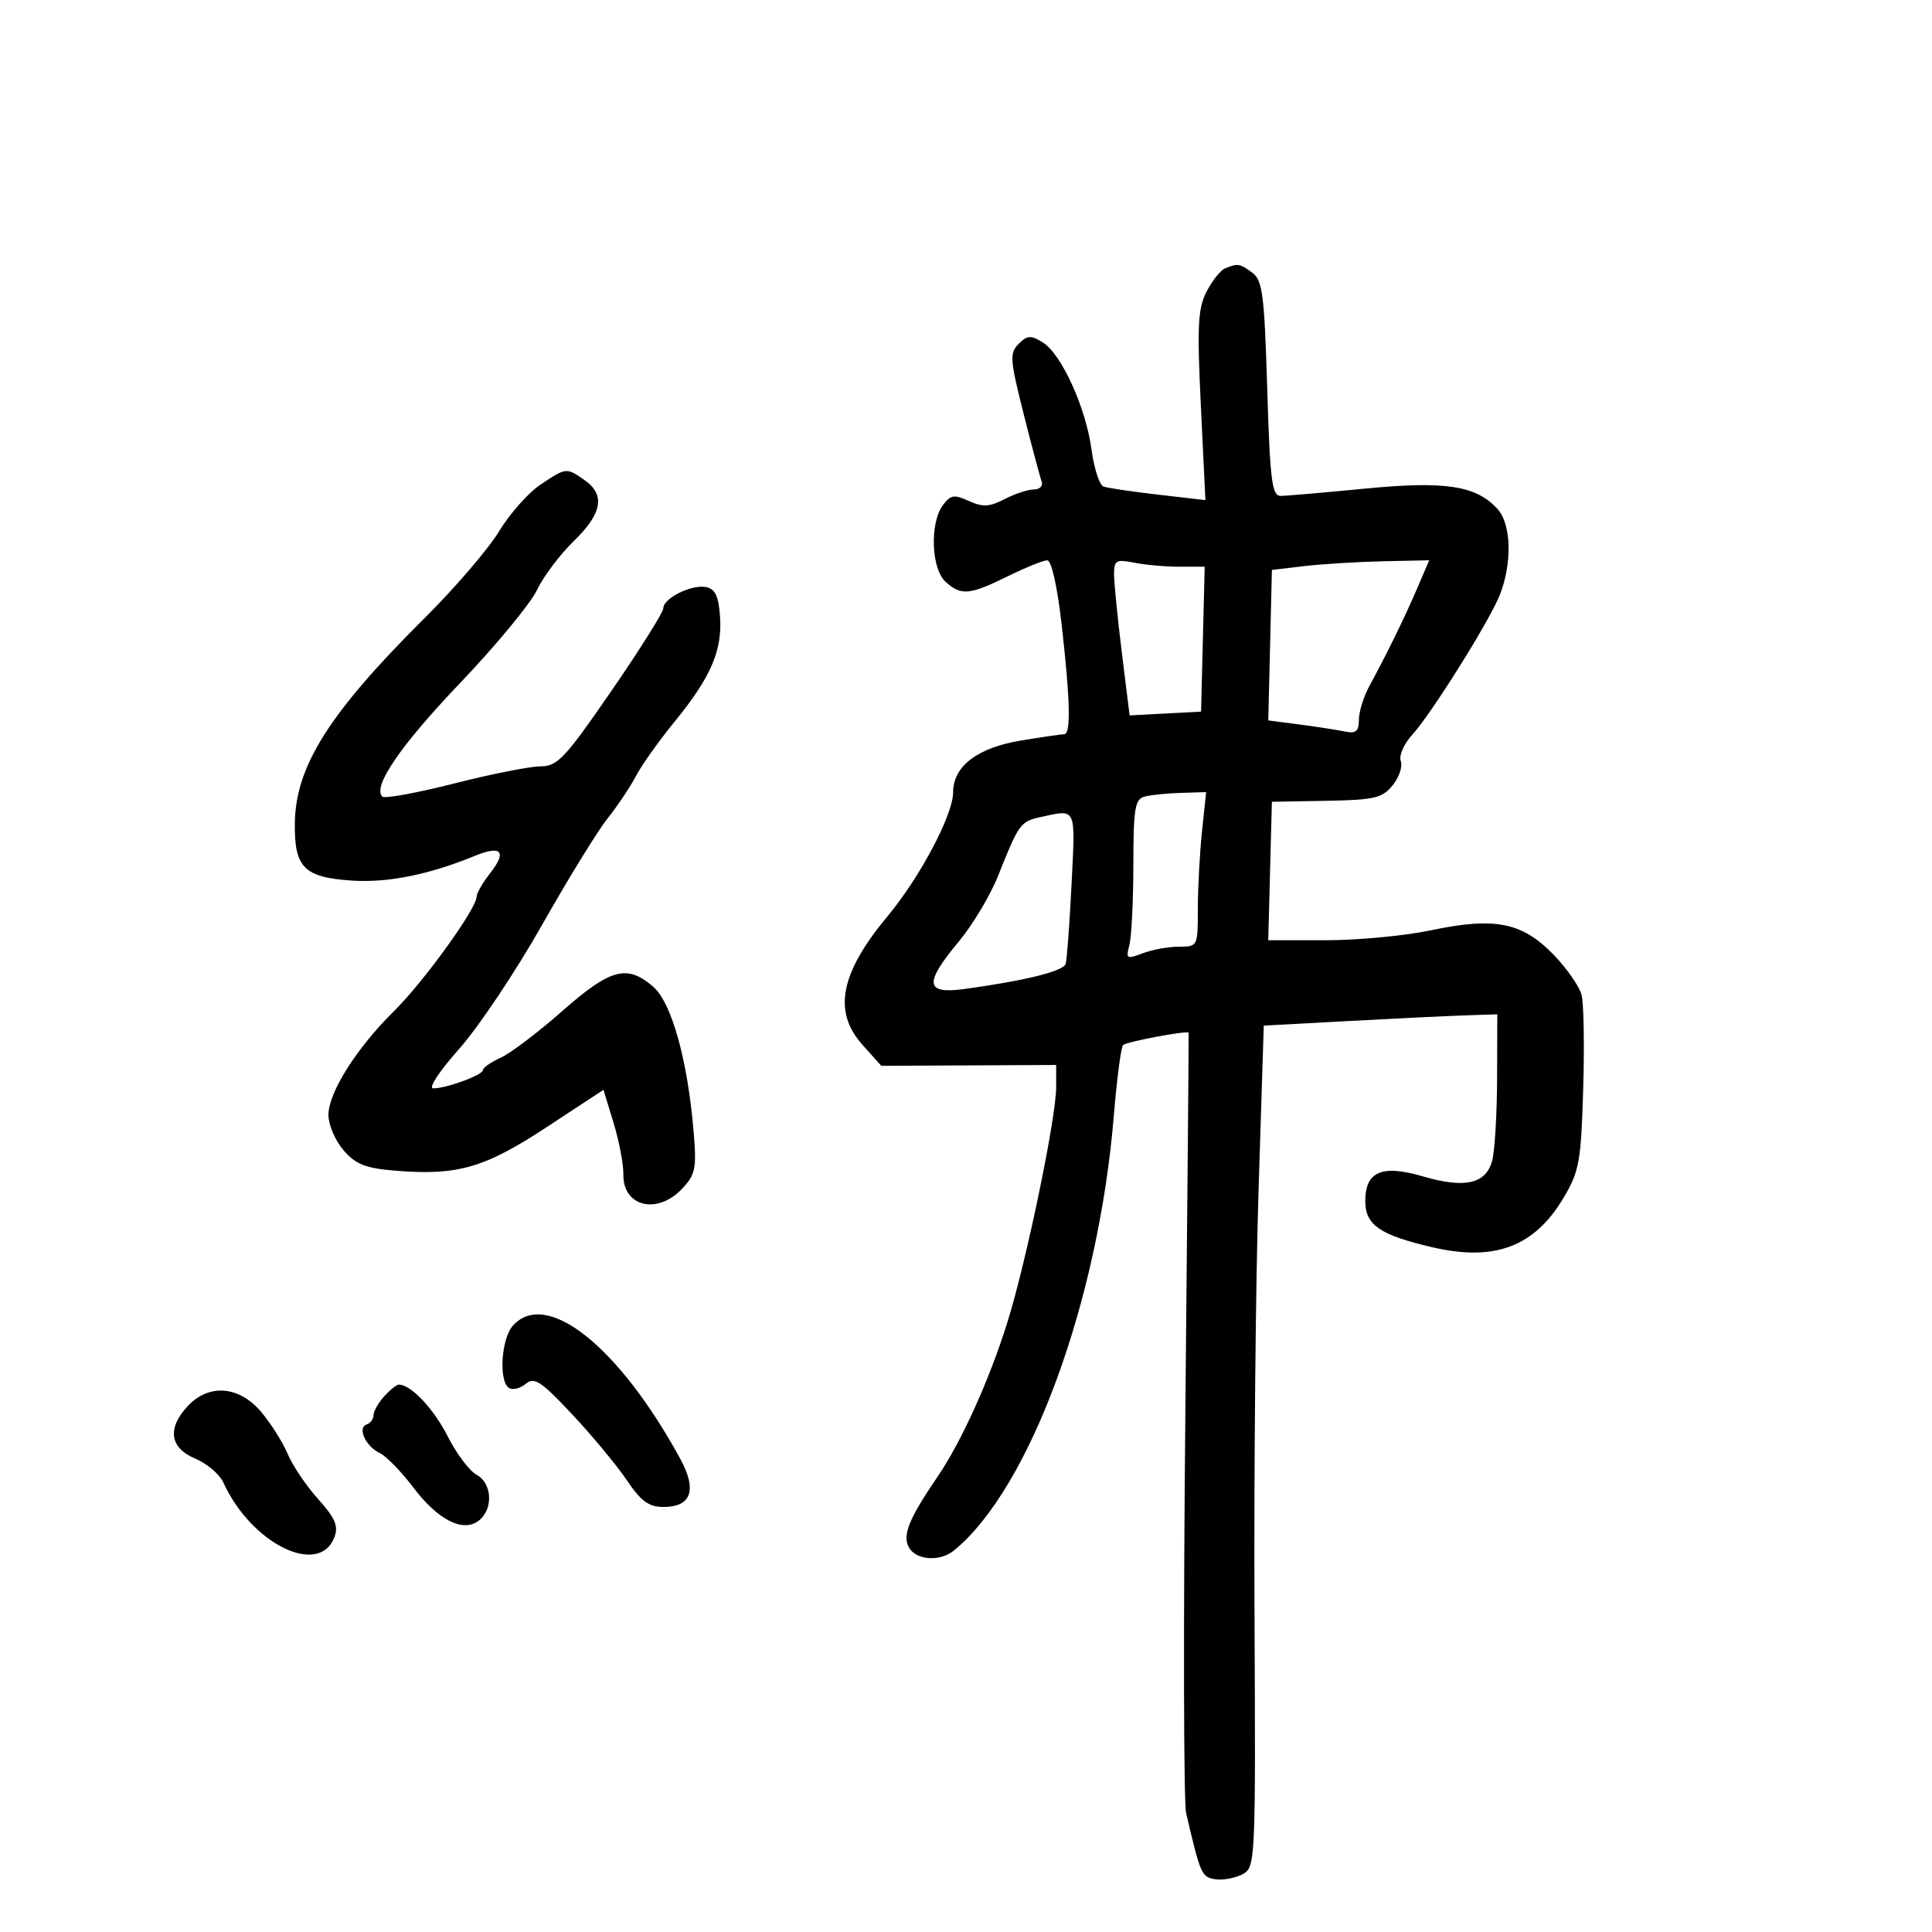 <svg xmlns="http://www.w3.org/2000/svg" width="300" height="300" viewBox="0 0 300 300" version="1.1">
	<path d="M 190.229 41.669 C 189.530 41.951, 188.239 43.572, 187.360 45.271 C 186.004 47.893, 185.869 50.588, 186.468 63.011 L 187.174 77.659 179.837 76.810 C 175.802 76.343, 171.984 75.777, 171.354 75.552 C 170.723 75.326, 169.886 72.748, 169.493 69.821 C 168.617 63.294, 164.826 54.964, 161.911 53.162 C 160.066 52.022, 159.515 52.057, 158.176 53.395 C 156.749 54.823, 156.818 55.811, 158.940 64.233 C 160.225 69.330, 161.486 74.063, 161.745 74.750 C 162.003 75.438, 161.468 76, 160.557 76 C 159.646 76, 157.595 76.675, 155.999 77.501 C 153.638 78.722, 152.601 78.776, 150.439 77.790 C 148.141 76.743, 147.592 76.837, 146.390 78.481 C 144.346 81.277, 144.607 88.334, 146.829 90.345 C 149.238 92.525, 150.544 92.408, 156.500 89.478 C 159.250 88.125, 161.999 87.014, 162.609 87.009 C 163.272 87.004, 164.176 91.029, 164.859 97.036 C 166.184 108.686, 166.306 113.998, 165.250 114.006 C 164.838 114.009, 161.842 114.447, 158.593 114.979 C 151.783 116.094, 148 118.970, 148 123.034 C 148 126.501, 142.875 136.196, 137.852 142.230 C 130.459 151.111, 129.291 157.059, 133.923 162.234 L 136.846 165.500 150.423 165.434 L 164 165.368 164 168.819 C 164 173.571, 159.385 195.830, 156.442 205.271 C 153.652 214.222, 149.310 223.835, 145.599 229.278 C 141.132 235.829, 140.087 238.405, 141.137 240.281 C 142.263 242.292, 145.959 242.539, 148.144 240.750 C 159.938 231.090, 170.587 202.094, 172.960 173.180 C 173.425 167.504, 174.071 162.596, 174.394 162.273 C 174.904 161.763, 184.386 159.978, 184.568 160.358 C 184.605 160.436, 184.377 187.050, 184.060 219.500 C 183.743 251.950, 183.796 279.850, 184.178 281.500 C 186.392 291.058, 186.588 291.503, 188.732 291.813 C 189.923 291.985, 191.817 291.633, 192.941 291.032 C 194.952 289.955, 194.982 289.295, 194.799 250.219 C 194.697 228.373, 194.979 198.970, 195.426 184.878 L 196.238 159.257 209.369 158.546 C 216.591 158.155, 224.750 157.759, 227.500 157.667 L 232.500 157.500 232.468 167.500 C 232.450 173, 232.106 178.731, 231.703 180.235 C 230.736 183.843, 227.466 184.580, 220.932 182.665 C 214.574 180.801, 212 181.906, 212 186.500 C 212 190.219, 214.248 191.769, 222.406 193.672 C 232.083 195.929, 238.251 193.609, 242.781 186.006 C 245.225 181.903, 245.499 180.403, 245.836 169.230 C 246.040 162.481, 245.930 155.857, 245.591 154.508 C 245.253 153.160, 243.249 150.295, 241.139 148.142 C 236.292 143.197, 232.064 142.375, 222.185 144.458 C 218.161 145.306, 210.833 146, 205.901 146 L 196.932 146 197.216 135.250 L 197.500 124.500 205.962 124.348 C 213.444 124.213, 214.635 123.934, 216.255 121.933 C 217.263 120.689, 217.829 118.996, 217.513 118.172 C 217.194 117.342, 217.990 115.521, 219.299 114.087 C 222.262 110.840, 231.233 96.523, 232.866 92.433 C 234.835 87.503, 234.690 81.420, 232.547 79.052 C 229.230 75.387, 224.434 74.653, 211.835 75.883 C 205.542 76.497, 199.693 77, 198.837 77 C 197.510 77, 197.205 74.536, 196.775 60.335 C 196.331 45.707, 196.046 43.507, 194.443 42.335 C 192.501 40.915, 192.216 40.870, 190.229 41.669 M 83.898 75.272 C 82.029 76.522, 79.150 79.775, 77.500 82.502 C 75.850 85.229, 70.643 91.294, 65.929 95.980 C 51.131 110.690, 45.894 118.967, 45.782 127.821 C 45.694 134.740, 47.213 136.257, 54.720 136.741 C 60.246 137.097, 66.654 135.804, 73.712 132.908 C 77.866 131.204, 78.768 132.208, 76.114 135.582 C 74.951 137.060, 74 138.717, 74 139.264 C 74 141.090, 65.798 152.446, 61.204 156.979 C 55.360 162.747, 51 169.652, 51 173.140 C 51 174.652, 52.049 177.108, 53.331 178.598 C 55.216 180.790, 56.735 181.396, 61.286 181.774 C 71.007 182.580, 75.194 181.386, 84.833 175.056 L 93.707 169.229 95.275 174.365 C 96.137 177.189, 96.822 180.789, 96.796 182.364 C 96.715 187.393, 102.075 188.678, 105.946 184.558 C 107.984 182.388, 108.182 181.411, 107.714 175.808 C 106.786 164.678, 104.308 155.737, 101.463 153.250 C 97.397 149.696, 94.821 150.378, 87.308 156.997 C 83.563 160.295, 79.263 163.555, 77.750 164.241 C 76.237 164.927, 75 165.784, 75 166.146 C 75 166.916, 69.356 169, 67.271 169 C 66.468 169, 68.227 166.320, 71.282 162.891 C 74.275 159.531, 80.048 150.905, 84.112 143.722 C 88.175 136.539, 92.781 129.051, 94.347 127.081 C 95.913 125.111, 97.894 122.150, 98.750 120.500 C 99.605 118.850, 102.326 115.025, 104.797 112 C 110.403 105.137, 112.190 100.968, 111.803 95.664 C 111.575 92.538, 111.037 91.429, 109.619 91.160 C 107.351 90.729, 103 92.896, 103 94.456 C 103 95.071, 99.371 100.845, 94.936 107.287 C 87.719 117.768, 86.561 119, 83.921 119 C 82.299 119, 76.252 120.200, 70.485 121.666 C 64.718 123.133, 59.714 124.047, 59.365 123.698 C 57.811 122.145, 62.182 115.768, 71.488 106.012 C 77.024 100.209, 82.368 93.743, 83.365 91.644 C 84.361 89.545, 86.936 86.119, 89.088 84.031 C 93.509 79.740, 94.028 76.833, 90.777 74.557 C 87.943 72.571, 87.935 72.572, 83.898 75.272 M 172.990 89.125 C 172.985 90.431, 173.526 95.907, 174.193 101.294 L 175.406 111.088 180.953 110.794 L 186.500 110.500 186.783 99.250 L 187.066 88 183.158 88 C 181.008 88, 177.844 87.719, 176.125 87.375 C 173.328 86.816, 172.999 87, 172.990 89.125 M 202.500 87.907 L 197.500 88.500 197.219 100.184 L 196.938 111.868 201.719 112.489 C 204.348 112.830, 207.512 113.318, 208.750 113.574 C 210.558 113.947, 211.001 113.592, 211.006 111.769 C 211.010 110.521, 211.748 108.150, 212.648 106.500 C 215.328 101.585, 218.146 95.825, 220.096 91.276 L 221.929 87 214.714 87.157 C 210.747 87.244, 205.250 87.581, 202.500 87.907 M 177.750 123.689 C 176.229 124.087, 175.998 125.479, 175.986 134.323 C 175.979 139.920, 175.699 145.522, 175.364 146.772 C 174.799 148.881, 174.947 148.971, 177.443 148.022 C 178.921 147.460, 181.451 147, 183.065 147 C 185.977 147, 186 146.955, 186 141.147 C 186 137.927, 186.289 132.527, 186.642 129.147 L 187.285 123 183.392 123.116 C 181.252 123.180, 178.713 123.438, 177.750 123.689 M 161.607 126.868 C 158.453 127.557, 158.203 127.901, 154.983 136 C 153.780 139.025, 151.042 143.606, 148.898 146.179 C 143.451 152.719, 143.646 154.413, 149.750 153.573 C 159.272 152.262, 165.135 150.806, 165.480 149.666 C 165.673 149.025, 166.084 143.438, 166.393 137.250 C 166.994 125.177, 167.210 125.645, 161.607 126.868 M 79.655 205.829 C 77.824 207.852, 77.404 214.514, 79.044 215.527 C 79.618 215.882, 80.788 215.591, 81.643 214.881 C 82.974 213.777, 84.014 214.461, 88.849 219.620 C 91.957 222.936, 95.767 227.528, 97.315 229.825 C 99.535 233.118, 100.742 234, 103.030 234 C 107.363 234, 108.272 231.365, 105.617 226.500 C 96.093 209.052, 84.844 200.095, 79.655 205.829 M 59.655 216.829 C 58.745 217.835, 58 219.147, 58 219.745 C 58 220.344, 57.524 220.992, 56.943 221.186 C 55.448 221.684, 56.763 224.578, 58.959 225.623 C 59.972 226.105, 62.329 228.521, 64.195 230.992 C 68.060 236.107, 72.017 238.061, 74.440 236.050 C 76.638 234.226, 76.390 230.279, 73.999 228.999 C 72.898 228.410, 70.881 225.726, 69.517 223.034 C 67.342 218.741, 63.810 215, 61.932 215 C 61.590 215, 60.565 215.823, 59.655 216.829 M 29.174 218.314 C 25.921 221.778, 26.344 224.828, 30.309 226.485 C 32.129 227.245, 34.099 228.922, 34.686 230.211 C 39.033 239.750, 49.594 244.924, 51.939 238.662 C 52.576 236.963, 52.031 235.701, 49.397 232.772 C 47.554 230.722, 45.428 227.572, 44.674 225.772 C 43.920 223.973, 42.070 221.037, 40.563 219.250 C 37.144 215.196, 32.465 214.812, 29.174 218.314" stroke="none" fill="black" fill-rule="evenodd"/>
</svg>